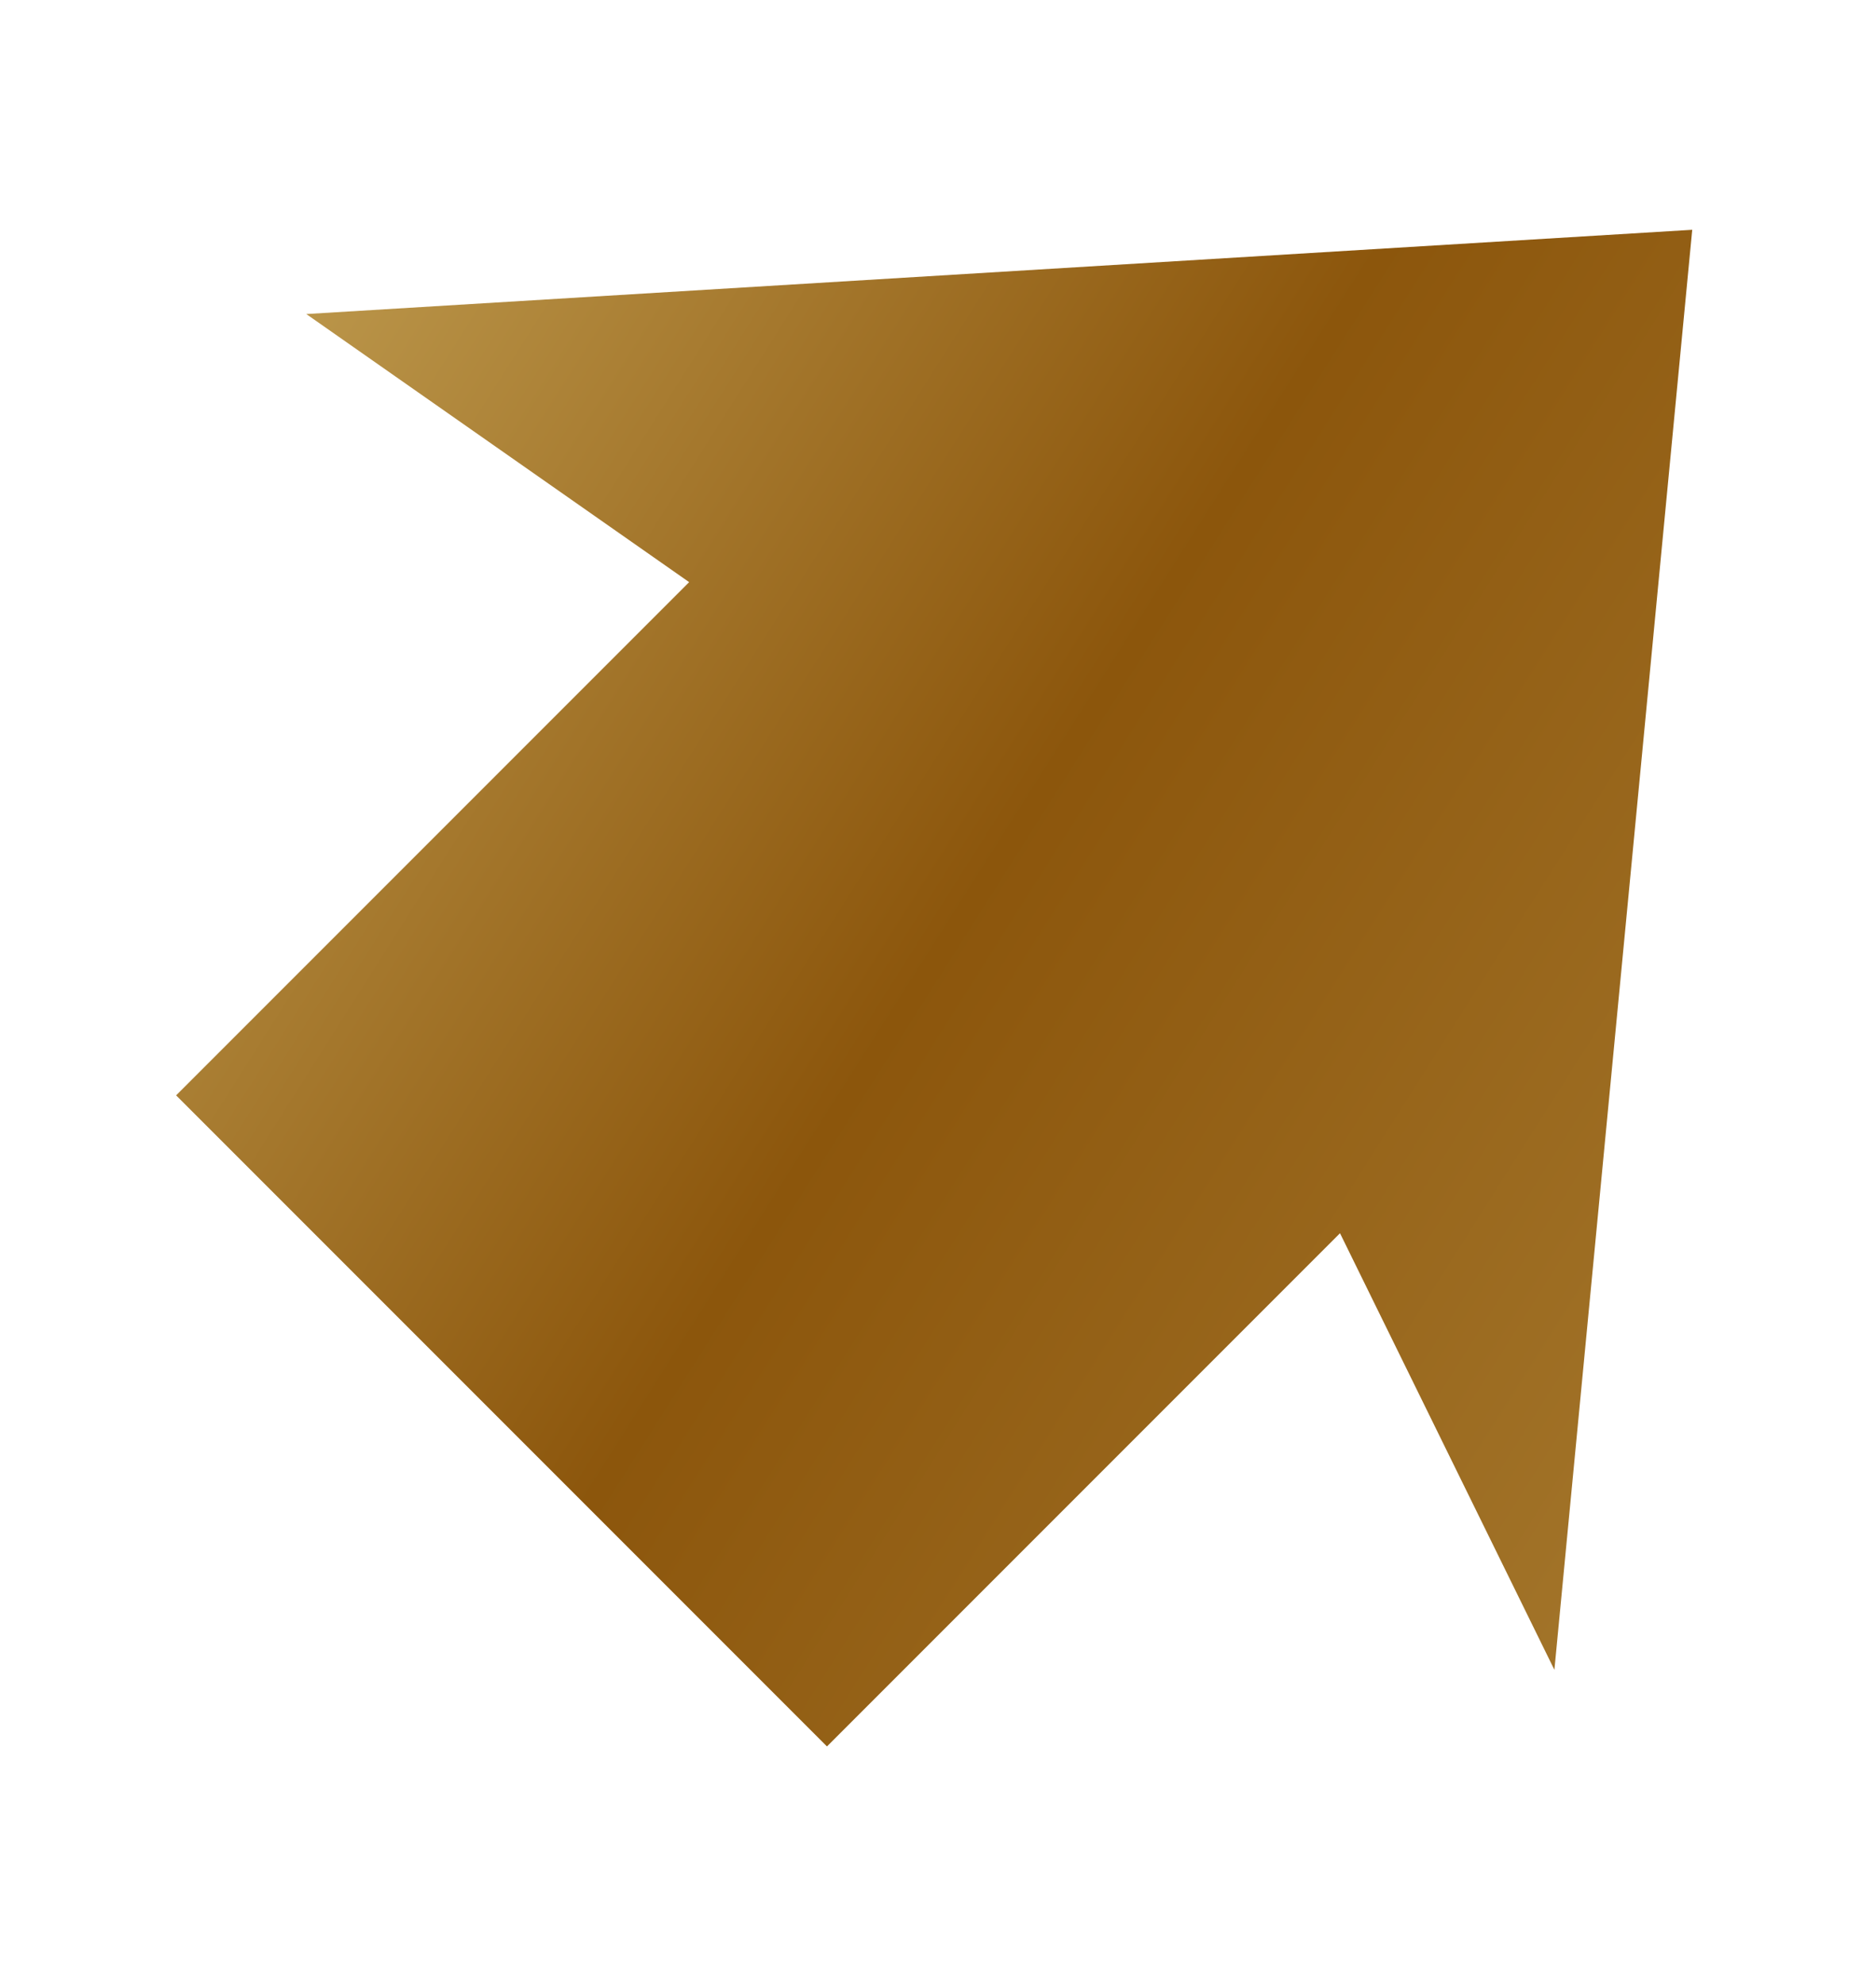 <?xml version="1.0" encoding="utf-8"?>
<!-- Generator: Adobe Illustrator 22.1.0, SVG Export Plug-In . SVG Version: 6.00 Build 0)  -->
<svg version="1.1" id="Layer_1" xmlns="http://www.w3.org/2000/svg" xmlns:xlink="http://www.w3.org/1999/xlink" x="0px" y="0px"
	 width="24.5px" height="25.9px" viewBox="0 0 24.5 25.9" enable-background="new 0 0 24.5 25.9" xml:space="preserve">
<linearGradient id="SVGID_1_" gradientUnits="userSpaceOnUse" x1="7.022" y1="27.744" x2="12.924" y2="1.438" gradientTransform="matrix(-0.707 0.707 0.707 0.707 10.438 -6.199)">
	<stop  offset="0" style="stop-color:#A6792E"/>
	<stop  offset="0.521" style="stop-color:#8C560C"/>
	<stop  offset="1" style="stop-color:#C09D51"/>
</linearGradient>
<path fill="url(#SVGID_1_)" d="M22.1,3l-1.8,18.8l-2.8-5.7l-6.7,6.7l-8.5-8.5l6.7-6.7l-5-3.5L22.1,3z"/>
</svg>
